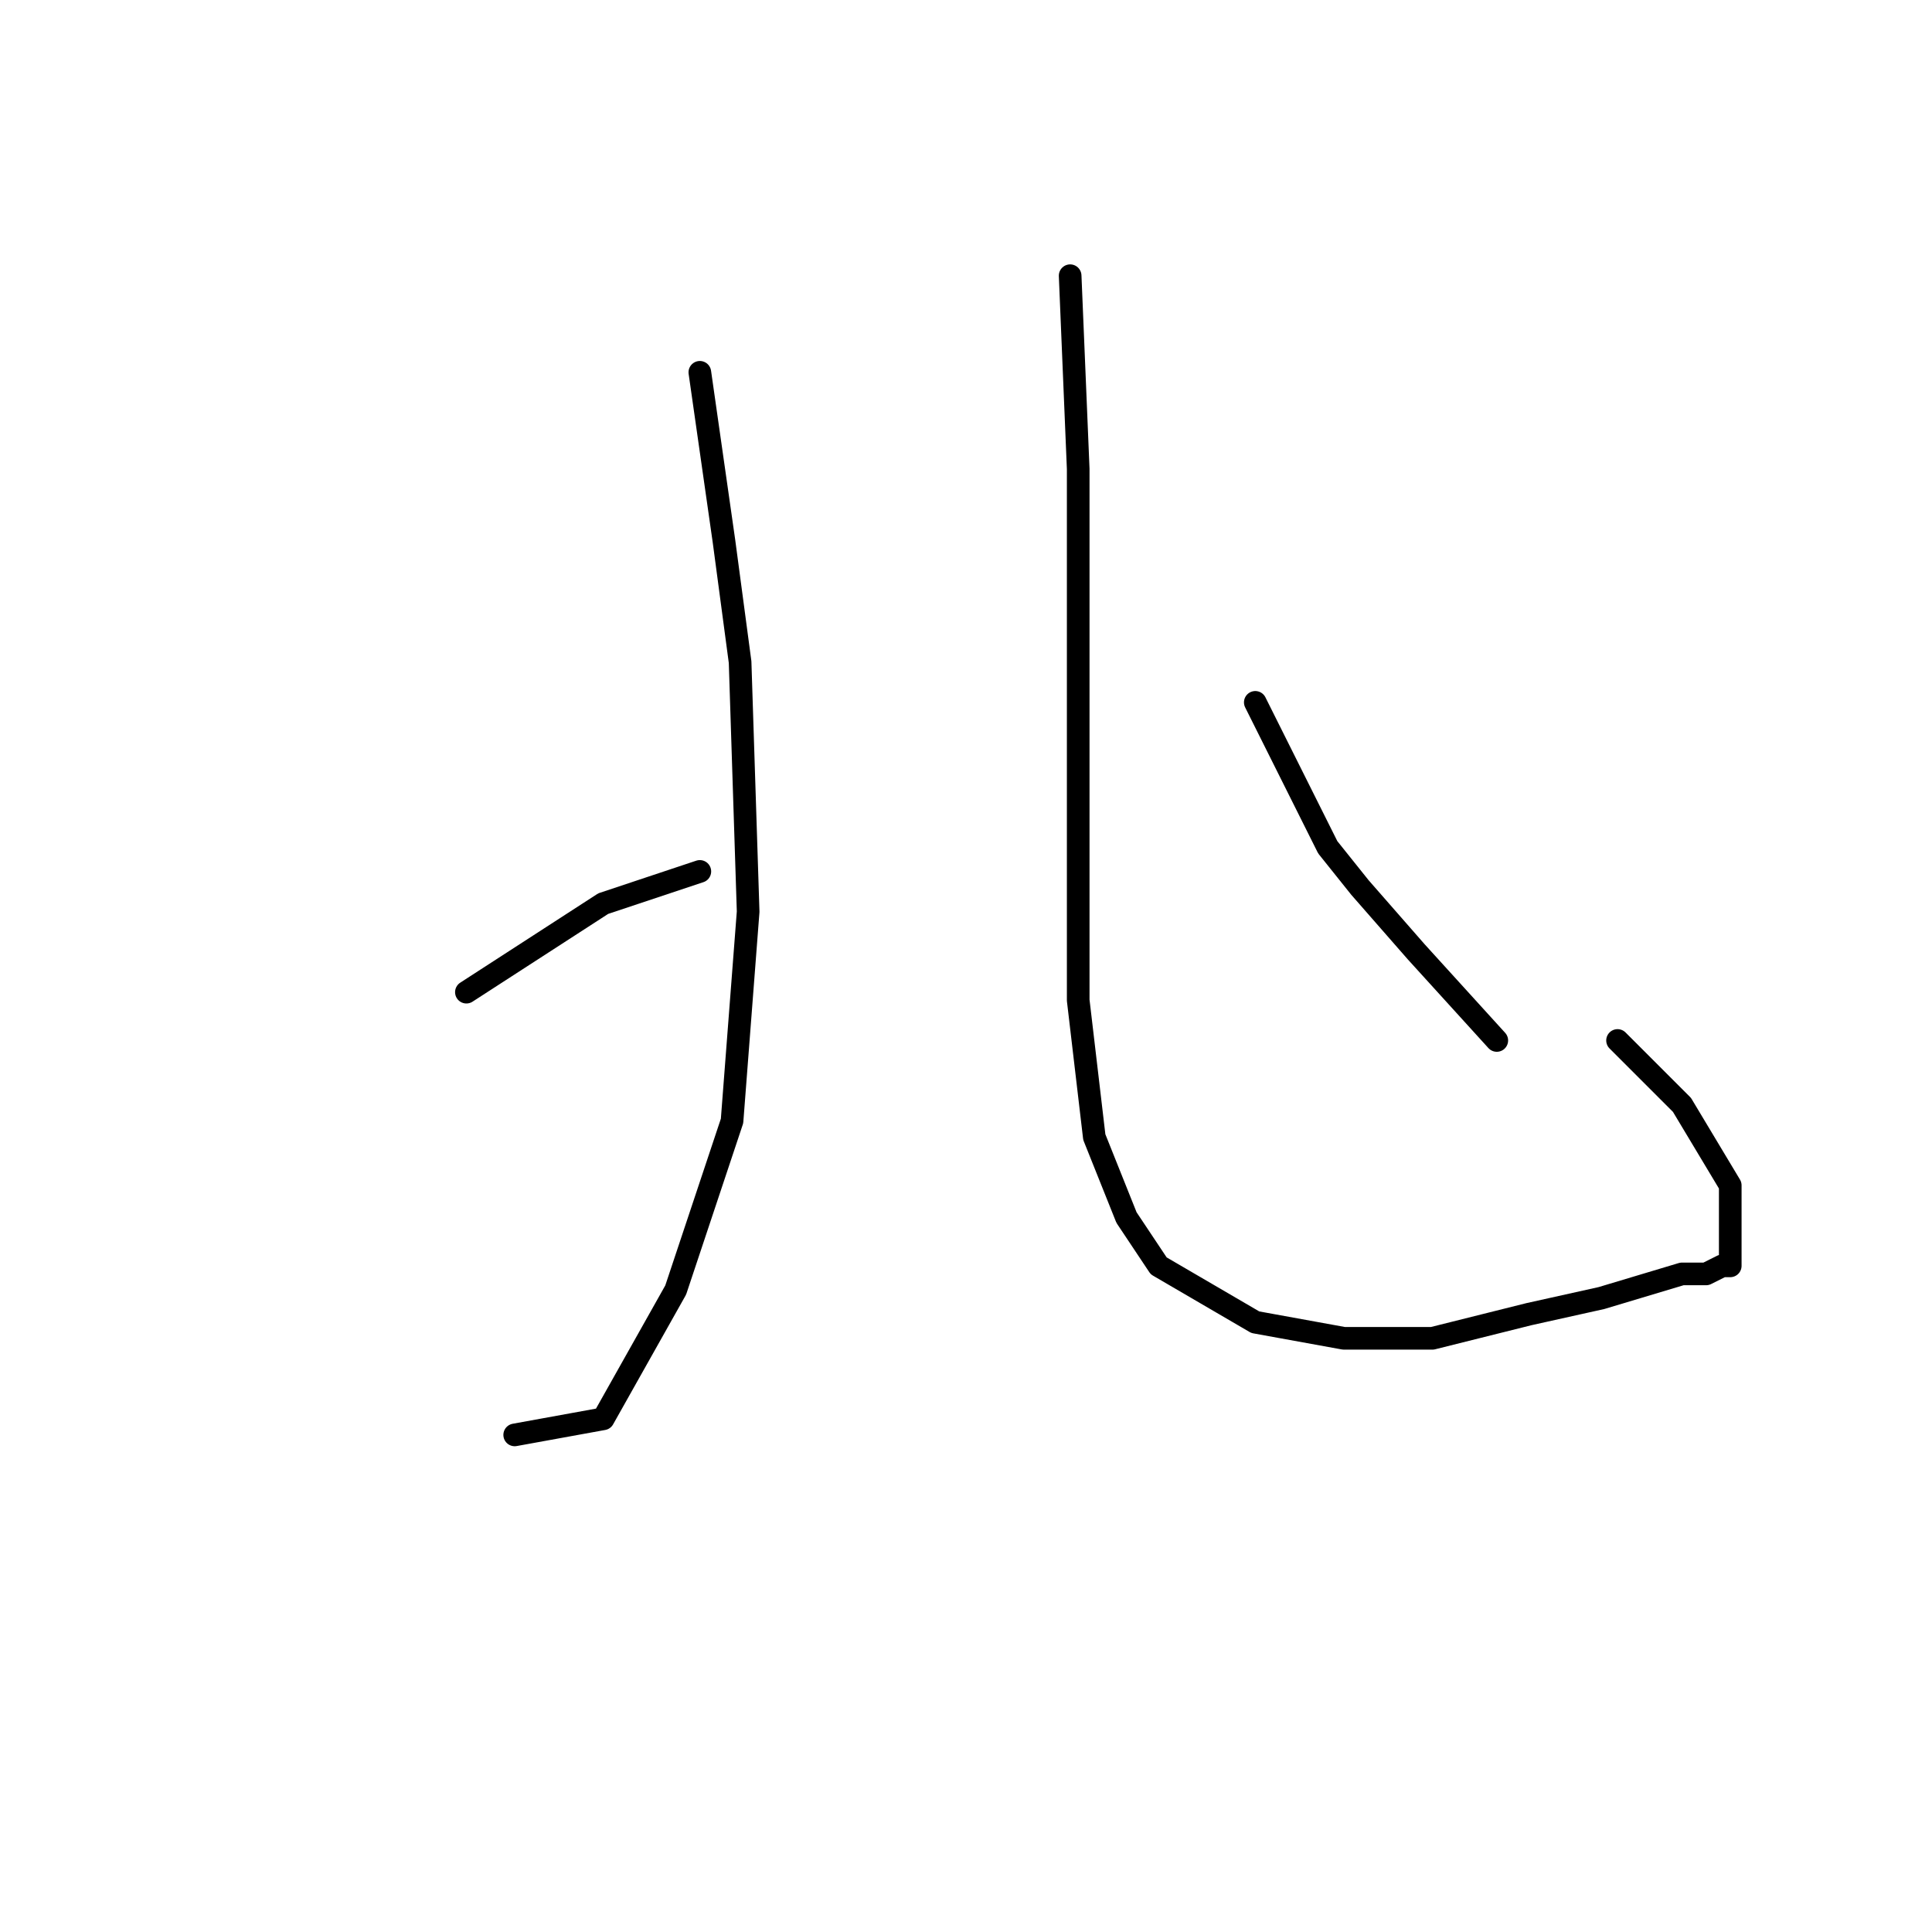 <?xml version="1.0" standalone="no"?>
    <svg width="256" height="256" xmlns="http://www.w3.org/2000/svg" version="1.1">
    <polyline stroke="black" stroke-width="3" stroke-linecap="round" fill="transparent" stroke-linejoin="round" points="92.733 49.333 95.933 71.733 98.067 87.733 99.133 120.8 97 148.533 89.533 170.933 79.933 188 68.2 190.133 68.2 190.133 " />
        <polyline stroke="black" stroke-width="3" stroke-linecap="round" fill="transparent" stroke-linejoin="round" points="61.8 131.467 79.933 119.733 92.733 115.467 92.733 115.467 " />
        <polyline stroke="black" stroke-width="3" stroke-linecap="round" fill="transparent" stroke-linejoin="round" points="141.8 36.533 142.867 62.133 142.867 108 142.867 132.533 145 150.667 149.267 161.333 153.533 167.733 166.333 175.2 178.067 177.333 189.8 177.333 202.6 174.133 212.2 172 222.867 168.8 226.067 168.8 228.2 167.733 229.267 167.733 229.267 164.533 229.267 157.067 222.867 146.4 214.333 137.867 214.333 137.867 " />
        <polyline stroke="black" stroke-width="3" stroke-linecap="round" fill="transparent" stroke-linejoin="round" points="166.333 93.067 175.933 112.267 180.2 117.6 187.667 126.133 198.333 137.867 198.333 137.867 " />
        </svg>